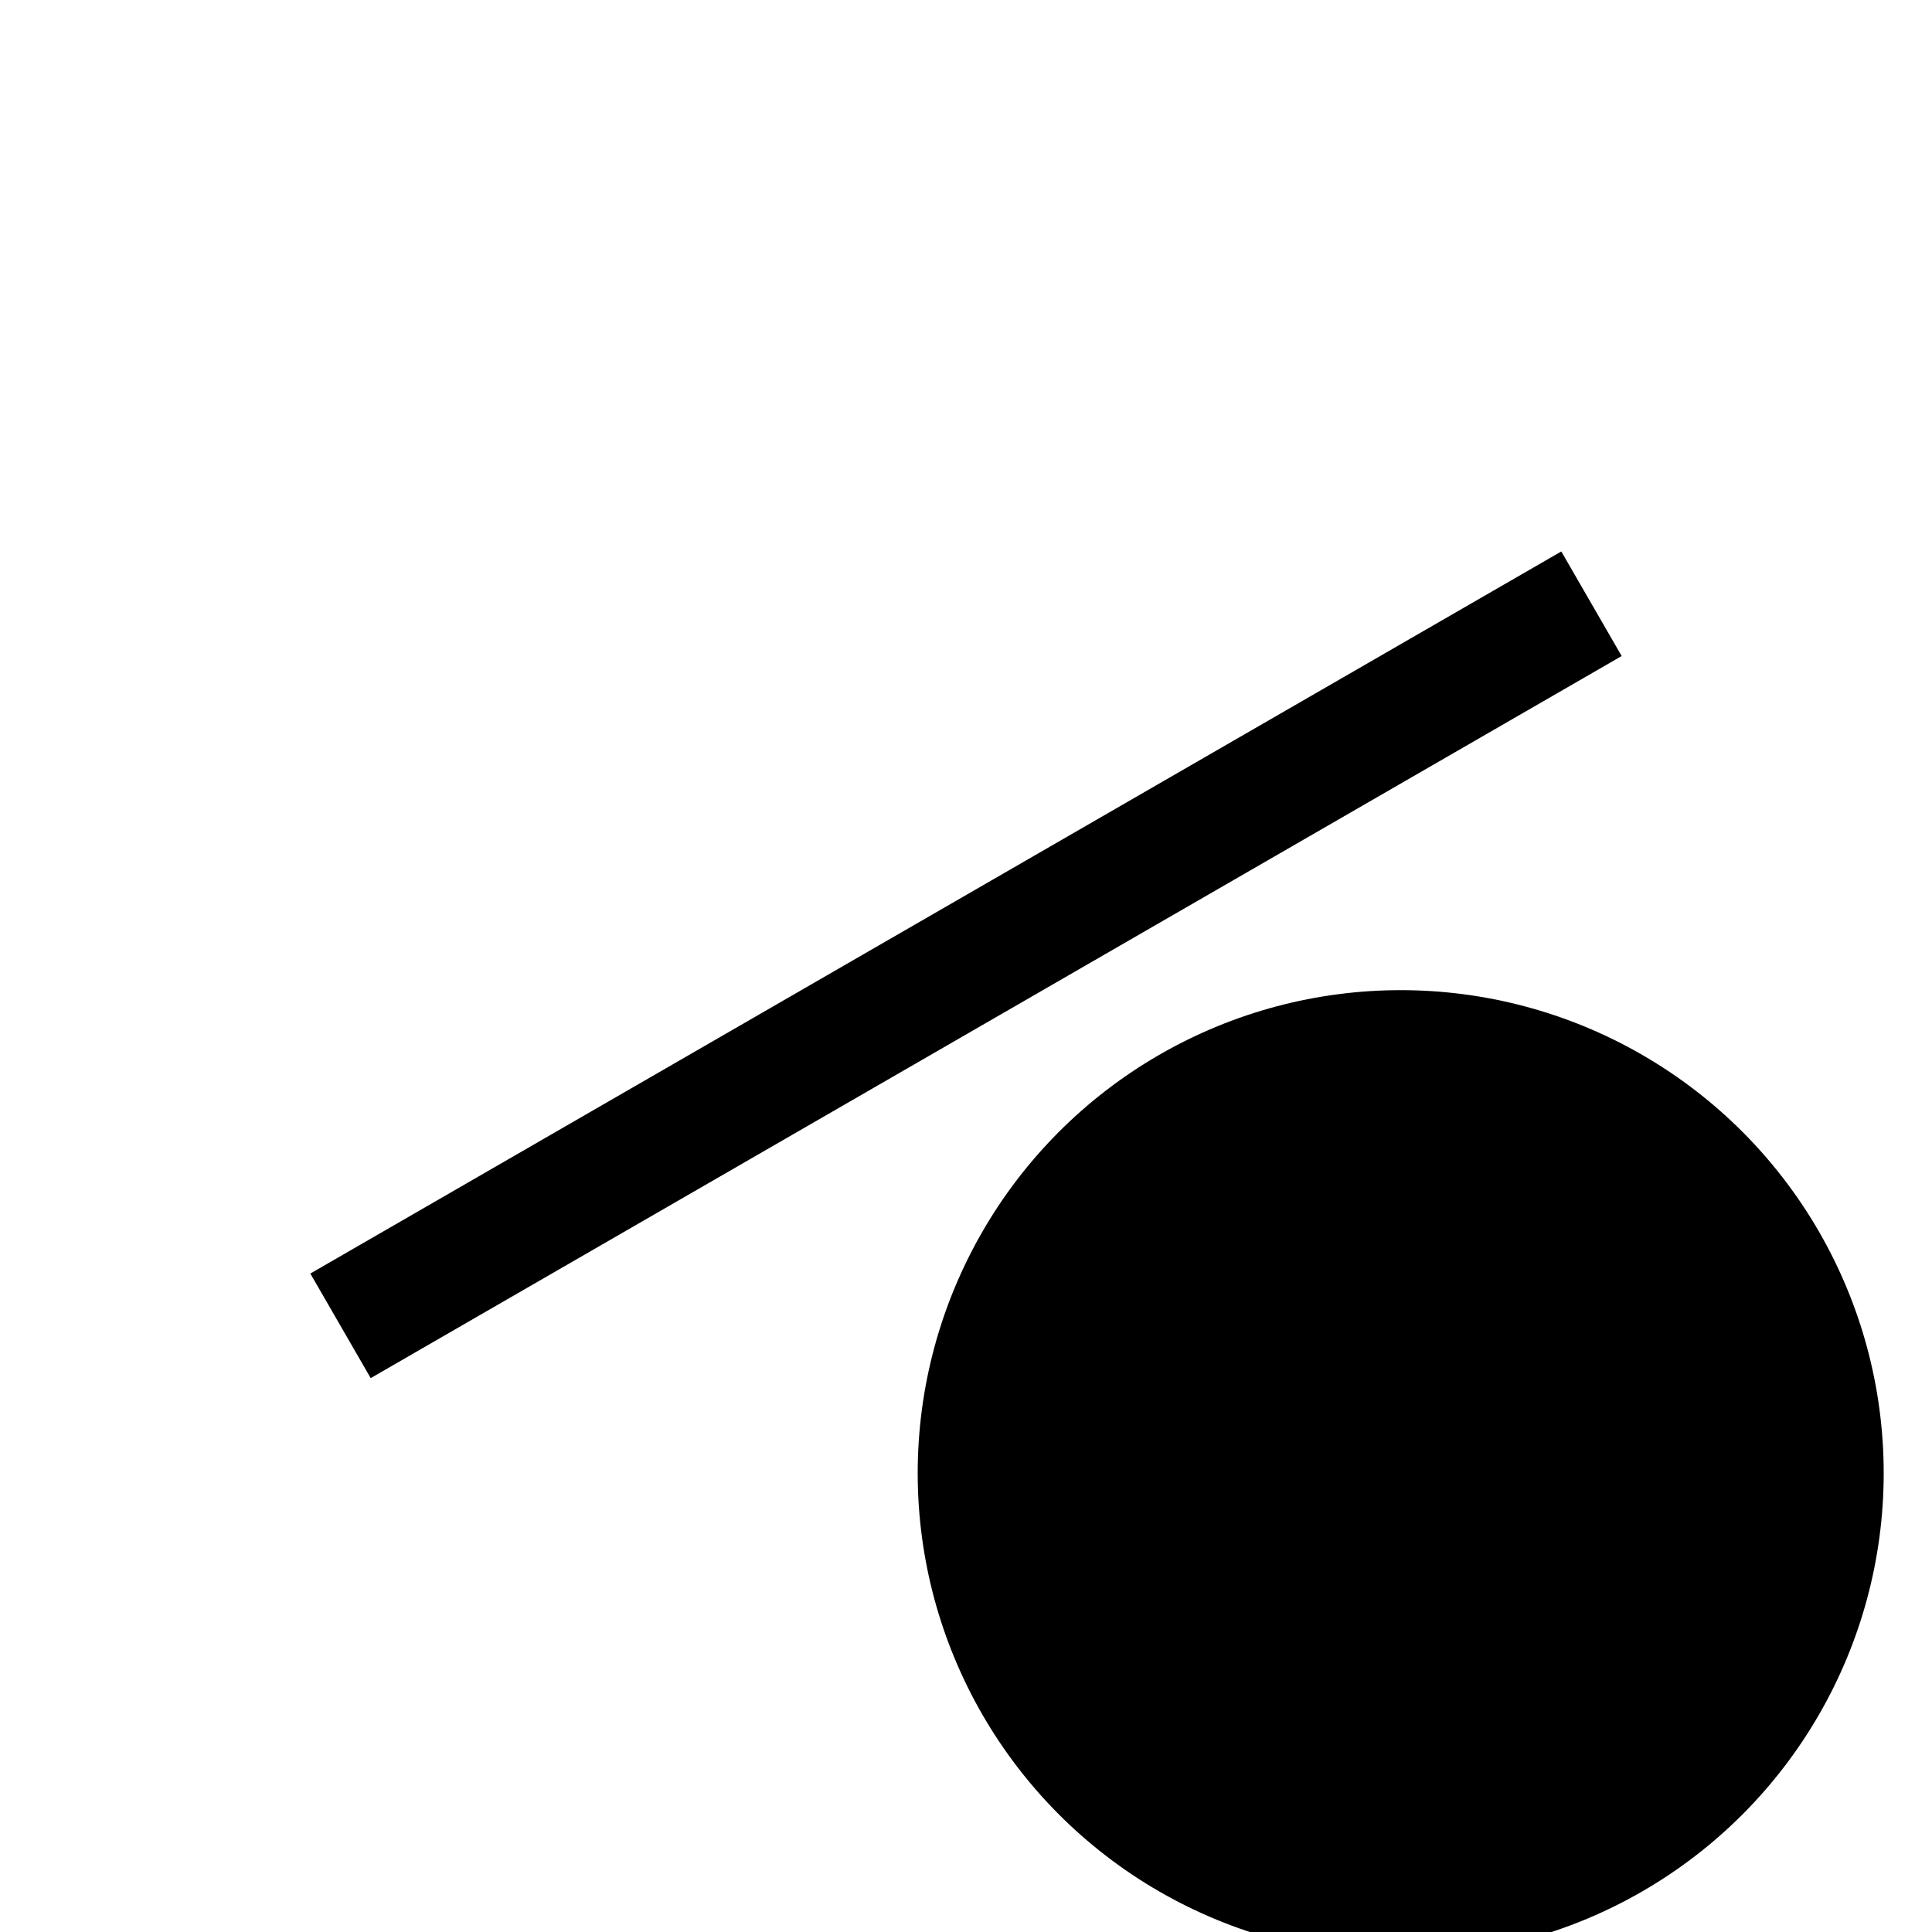 <?xml version="1.0" encoding="UTF-8" standalone="no"?>
                <svg xmlns="http://www.w3.org/2000/svg" xmlns:xlink="http://www.w3.org/1999/xlink" viewBox="0 0 800 800" width="800pt" height="800pt">
                <g>
                <circle cx="580" cy="610" r="200" fill="black" />
<line x1="141" y1="549" x2="659" y2="250" stroke="black" stroke-width="50" />
</g>
</svg>
